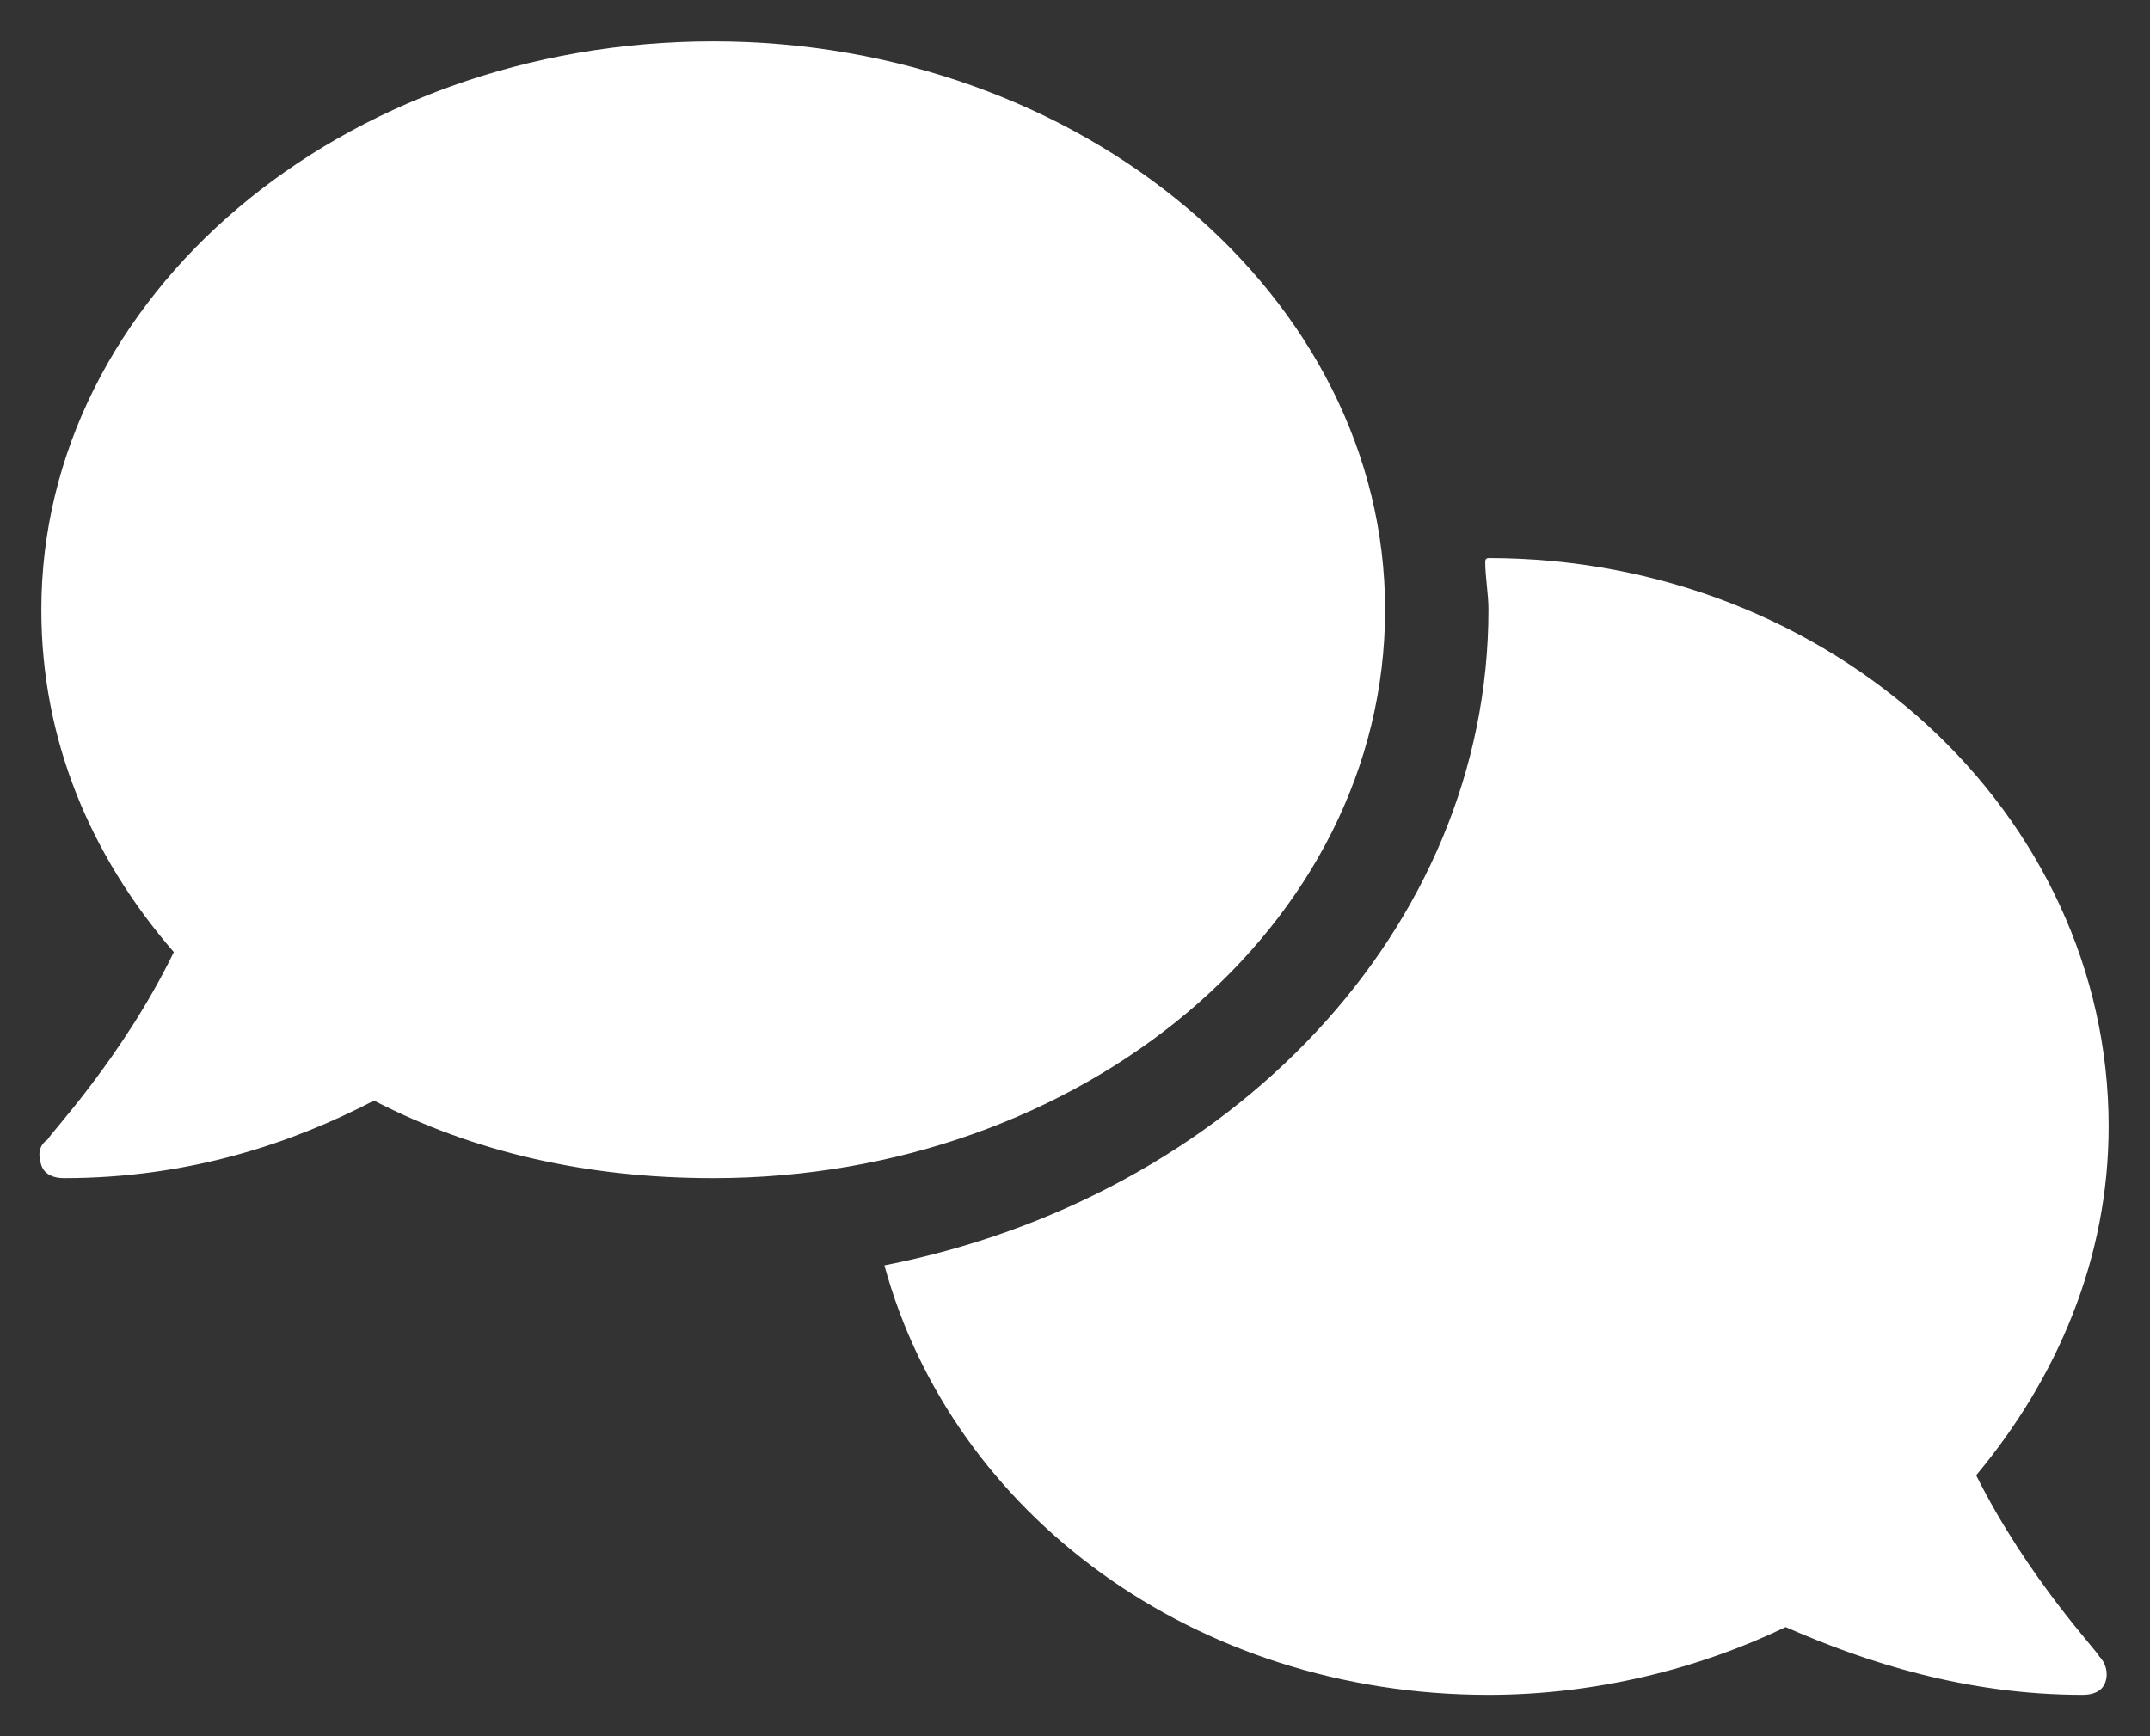 <svg width="26" height="21" viewBox="0 0 26 21" fill="none" xmlns="http://www.w3.org/2000/svg">
<rect x="0" y="0" width="26" height="21" fill="#333333" stroke="none"/>
<path d="M16.75 7.375C16.75 3.586 13.078 0.5 8.625 0.5C4.133 0.5 0.5 3.586 0.5 7.375C0.5 8.938 1.086 10.344 2.102 11.516C1.477 12.805 0.578 13.742 0.578 13.781C0.461 13.859 0.461 13.977 0.5 14.094C0.539 14.211 0.656 14.25 0.773 14.25C2.297 14.25 3.547 13.82 4.523 13.312C5.734 13.938 7.102 14.25 8.625 14.25C13.078 14.25 16.75 11.203 16.75 7.375ZM23.898 17.844C24.875 16.672 25.5 15.227 25.5 13.625C25.5 9.836 22.141 6.75 18 6.75C17.961 6.75 17.961 6.789 17.961 6.789C17.961 6.984 18 7.18 18 7.375C18 11.242 14.875 14.484 10.695 15.305C11.516 18.312 14.445 20.5 18 20.5C19.289 20.5 20.539 20.188 21.594 19.68C22.57 20.109 23.781 20.5 25.188 20.5C25.305 20.5 25.422 20.461 25.461 20.344C25.5 20.227 25.461 20.109 25.383 20.031C25.383 19.992 24.523 19.094 23.898 17.844Z" fill="white"/>
</svg>
